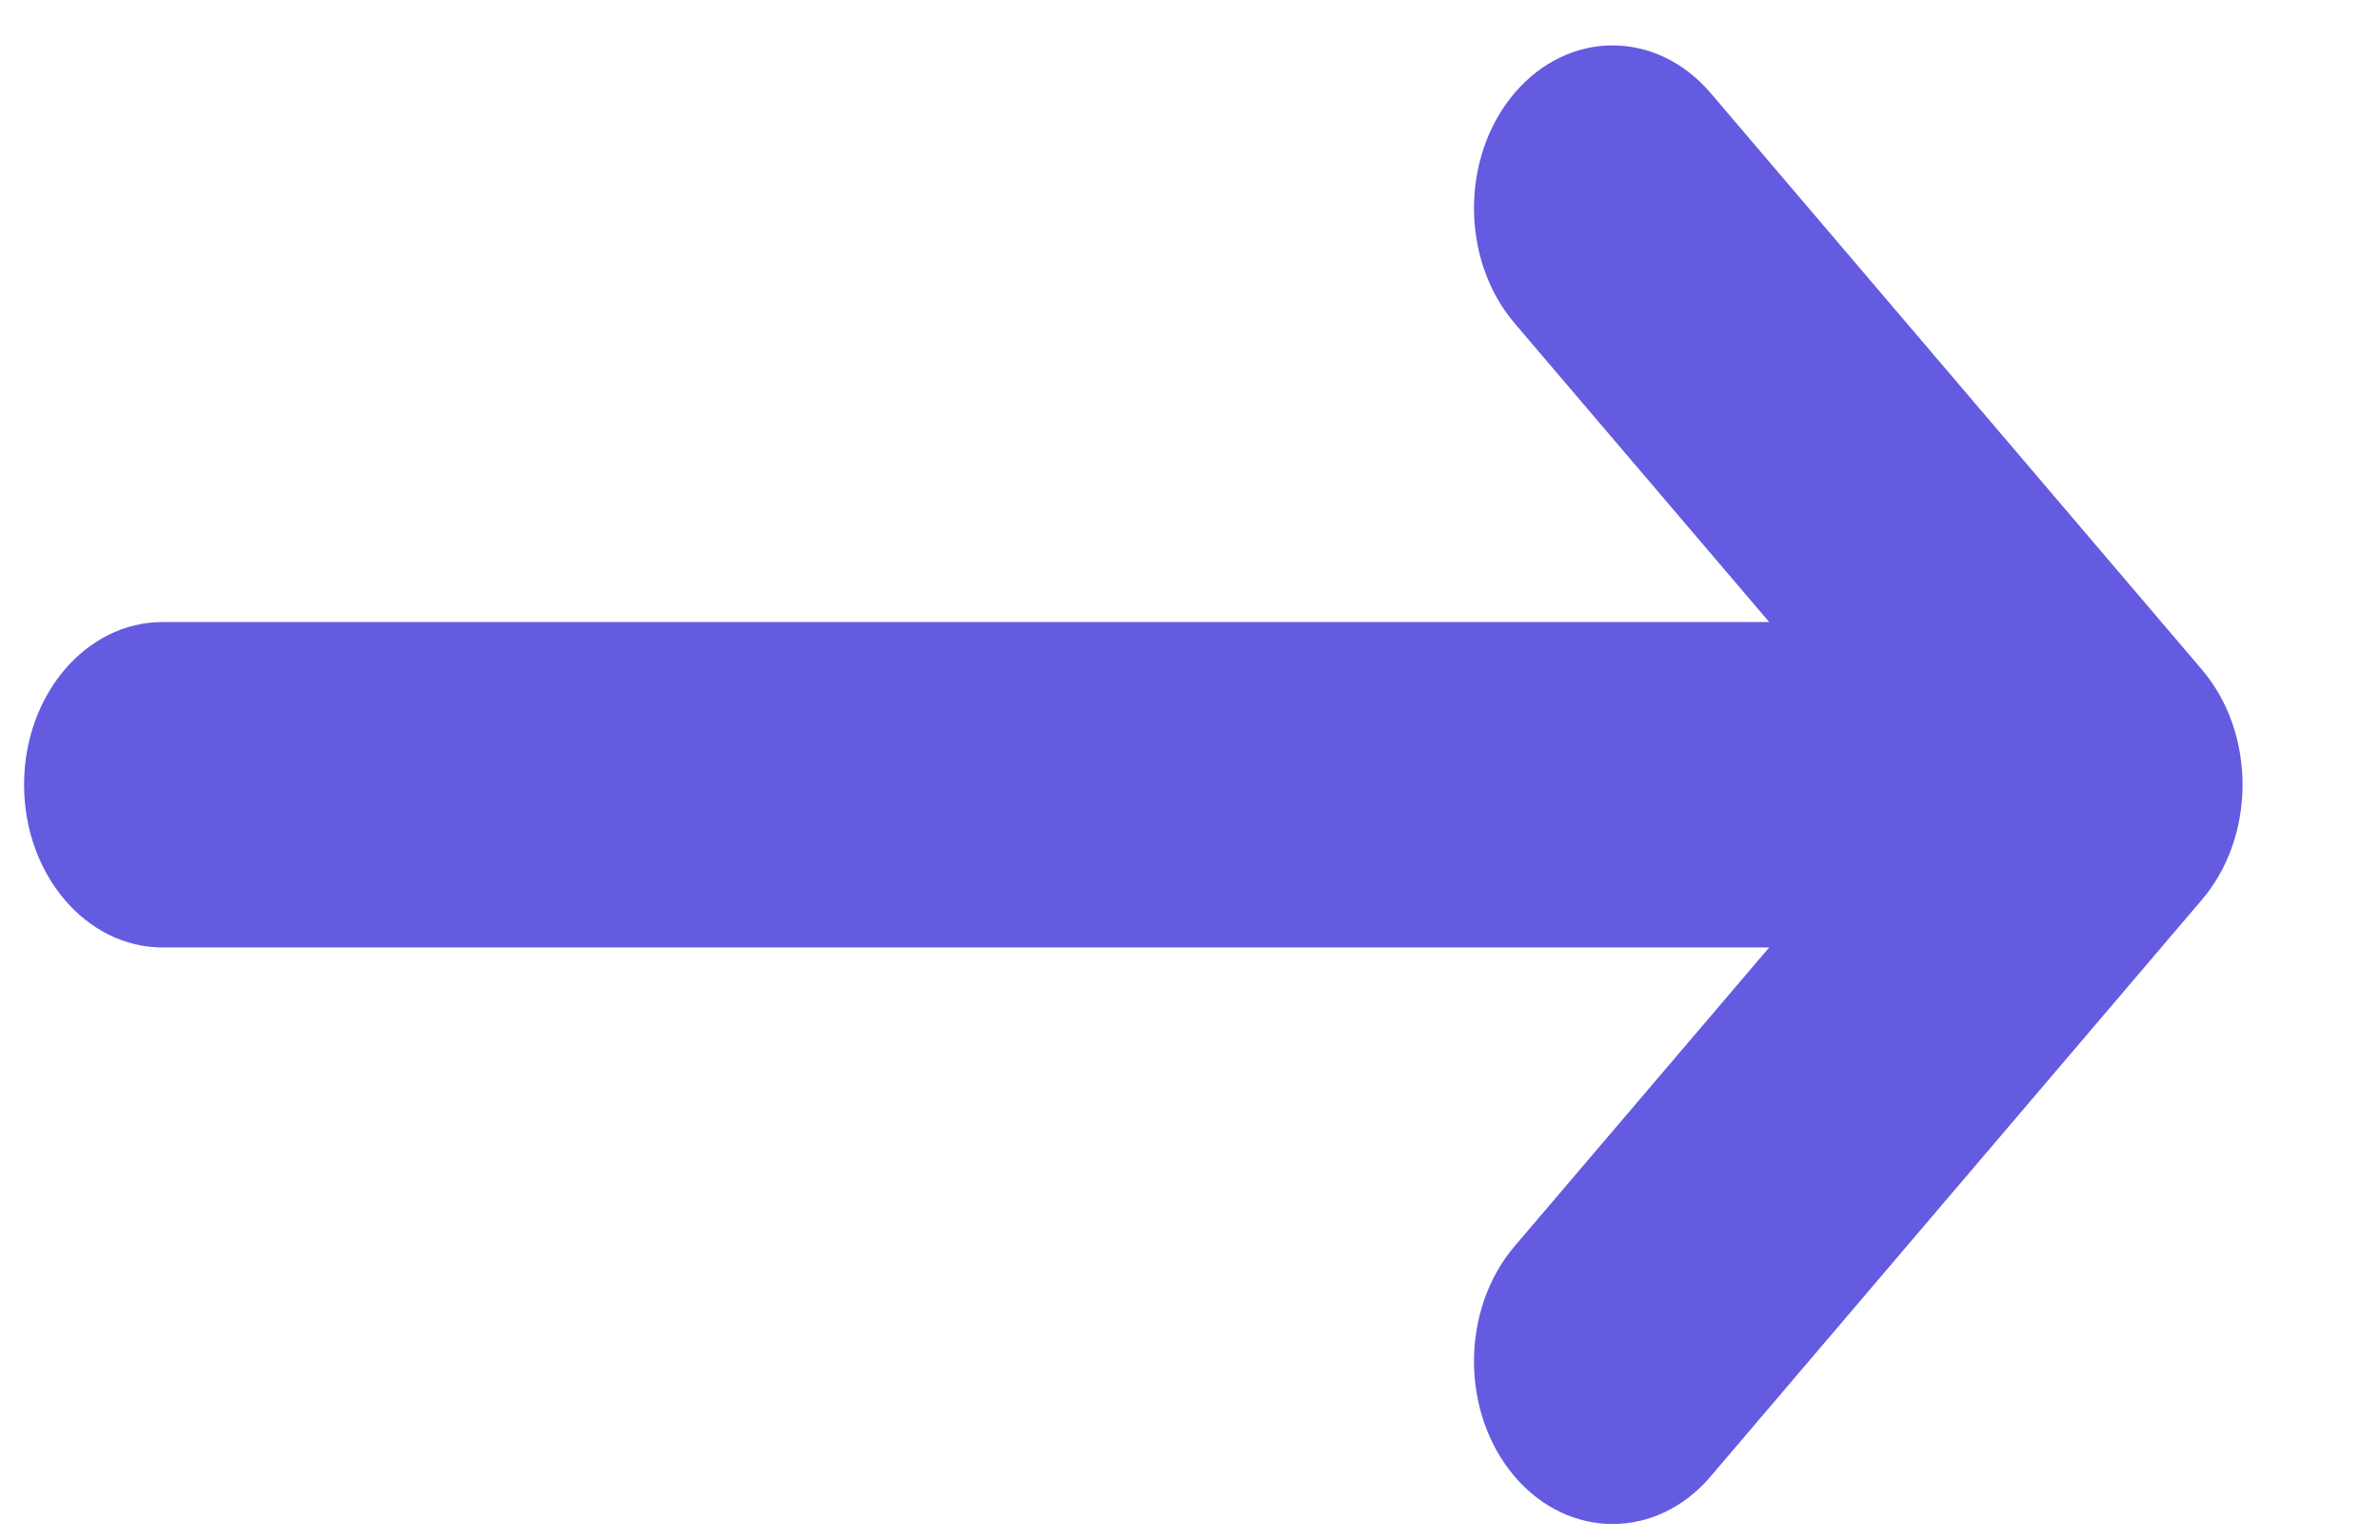 <svg width="17" height="11" viewBox="0 0 17 11" fill="none" xmlns="http://www.w3.org/2000/svg">
<path d="M15.728 6.428L12.219 10.548C12.026 10.775 11.772 10.888 11.519 10.888C11.265 10.888 11.012 10.775 10.818 10.548C10.432 10.094 10.432 9.358 10.818 8.904L12.637 6.769L1.162 6.769C0.615 6.769 0.172 6.248 0.172 5.606C0.172 4.964 0.615 4.444 1.162 4.444L12.637 4.444L10.818 2.309C10.432 1.855 10.432 1.119 10.818 0.665C11.205 0.211 11.832 0.211 12.219 0.665L15.728 4.784C16.115 5.238 16.115 5.974 15.728 6.428Z" fill="#645BE1"/>
</svg>
